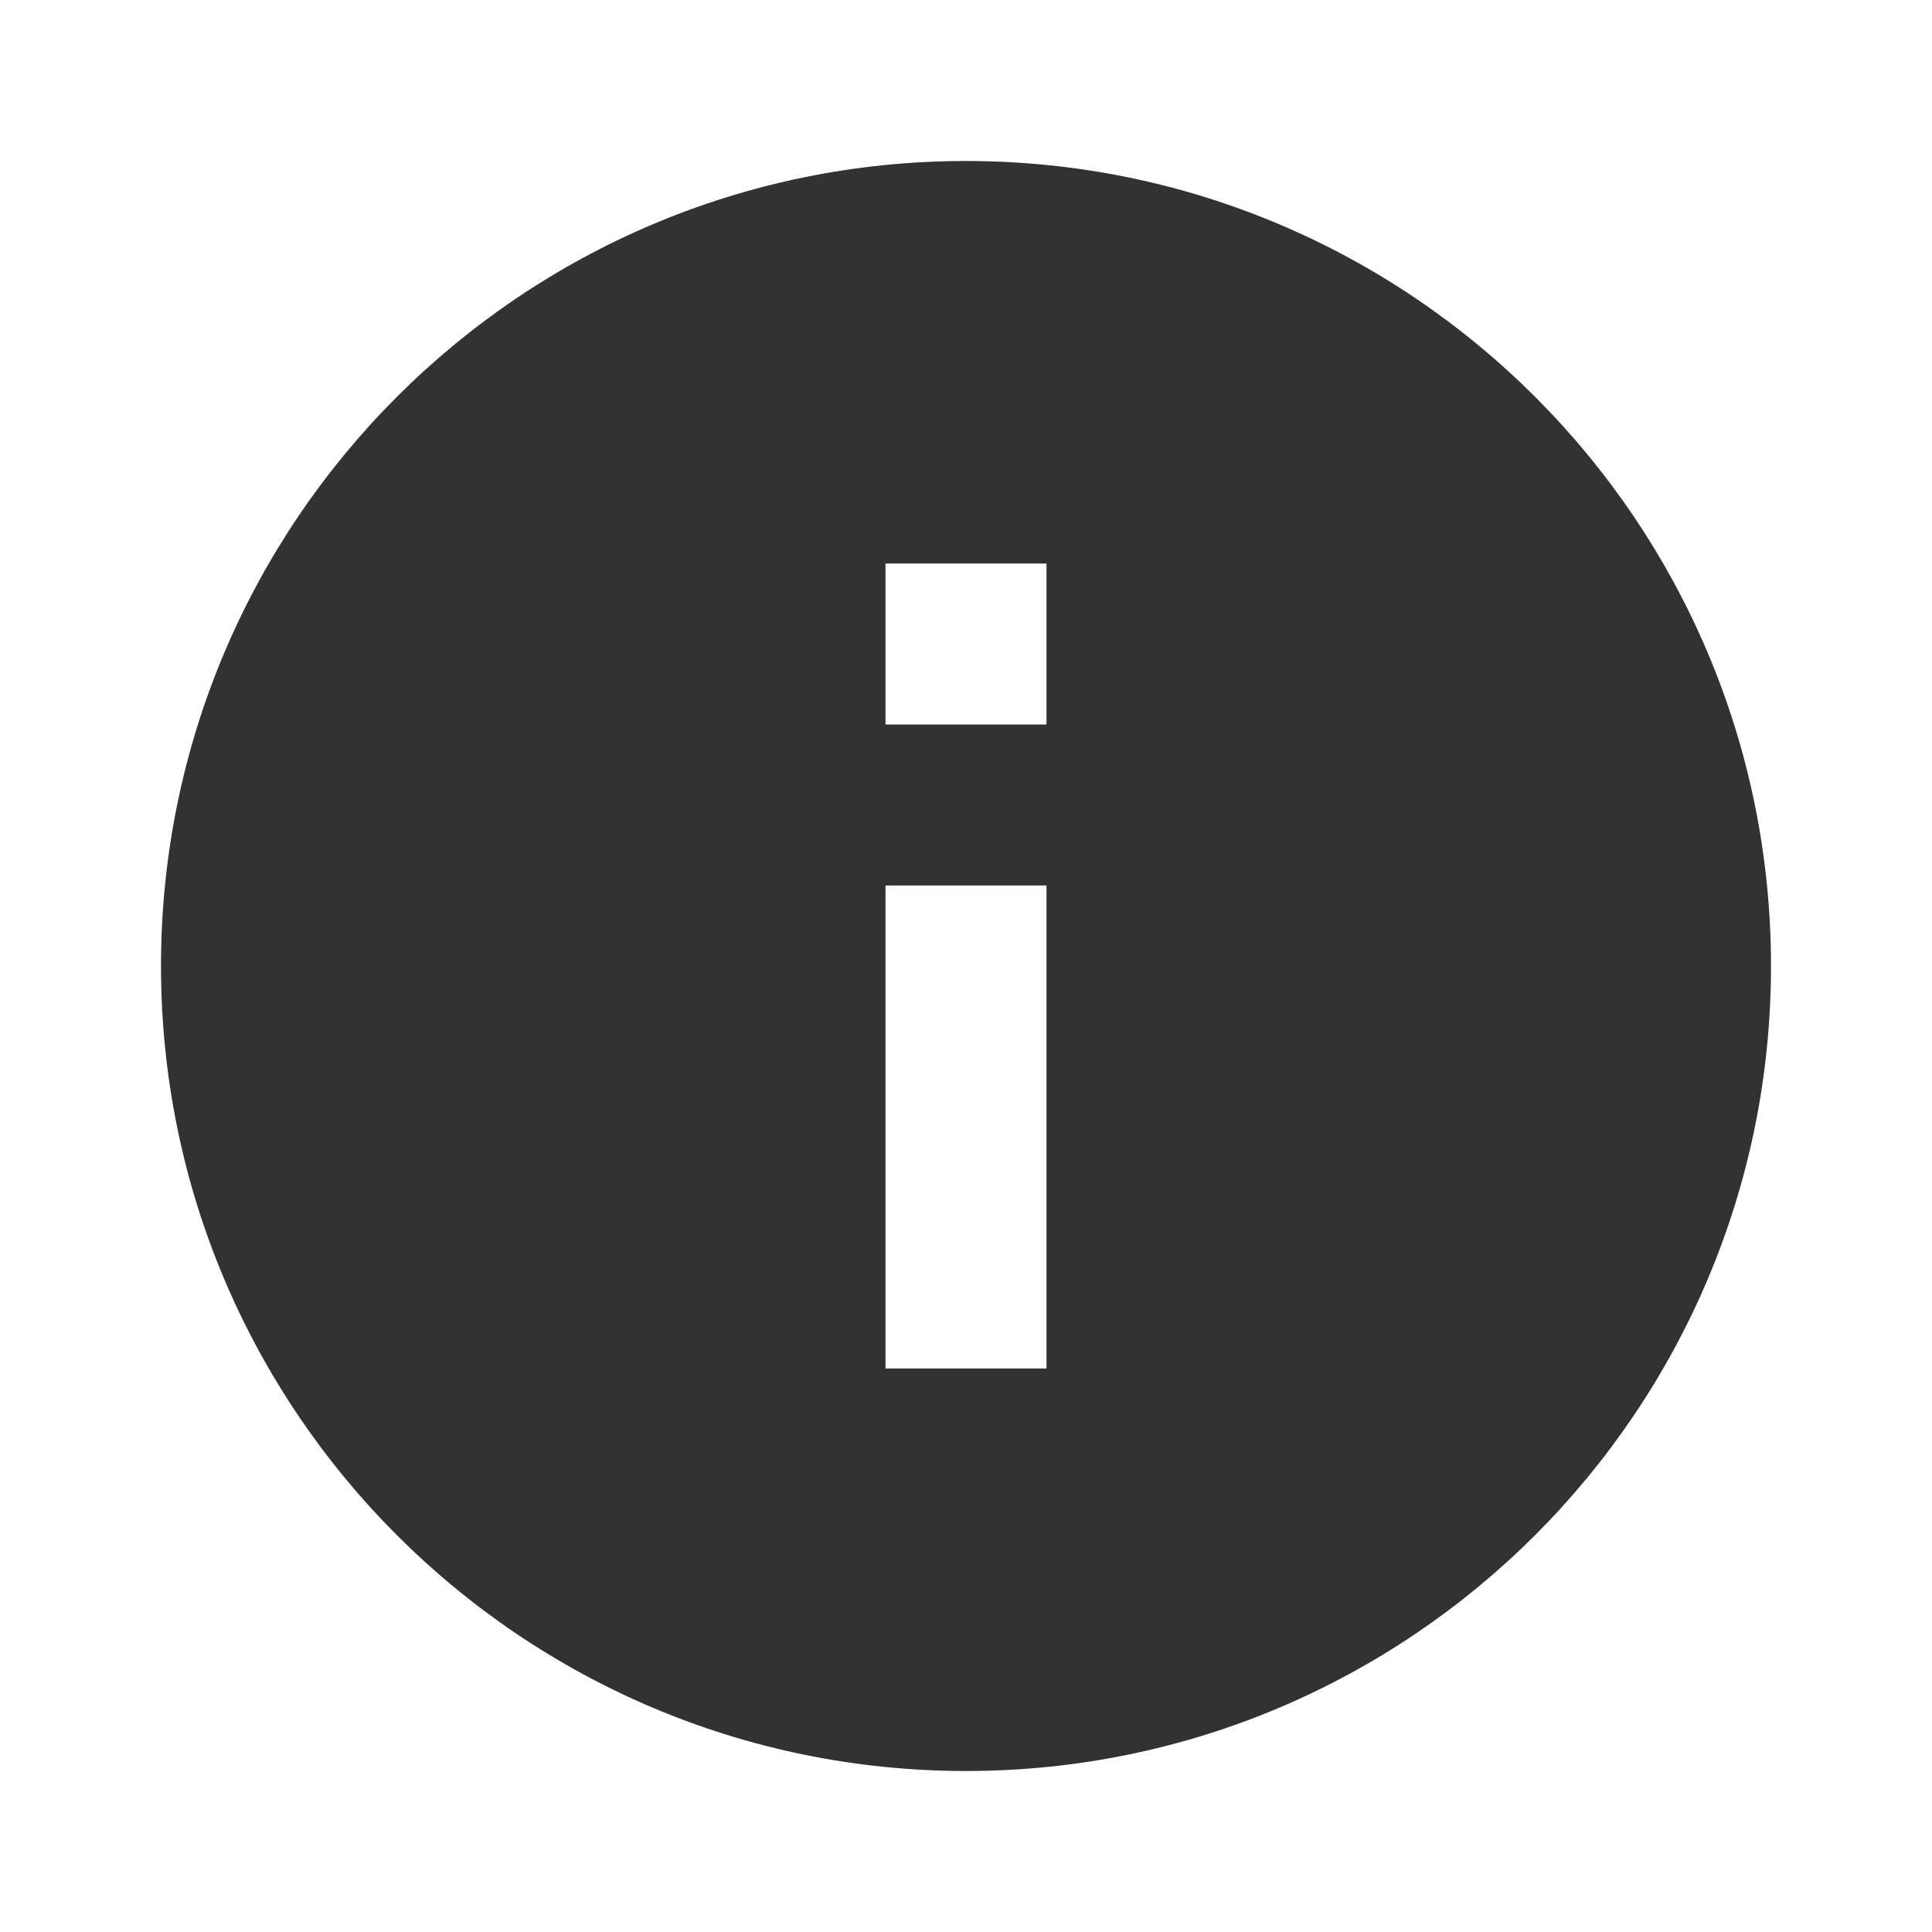 <svg width="24" height="24" viewBox="0 0 24 24" fill="none" xmlns="http://www.w3.org/2000/svg">
<g clip-path="url(#clip0_186_4485)">
<path d="M12 2C6.48 2 2 6.48 2 12C2 17.52 6.48 22 12 22C17.52 22 22 17.52 22 12C22 6.48 17.52 2 12 2ZM13 17H11V11H13V17ZM13 9H11V7H13V9Z" fill="#323232"/>
</g>
<defs>
<clipPath id="clip0_186_4485">
<rect width="24" height="24" fill="white"/>
</clipPath>
</defs>
</svg>
